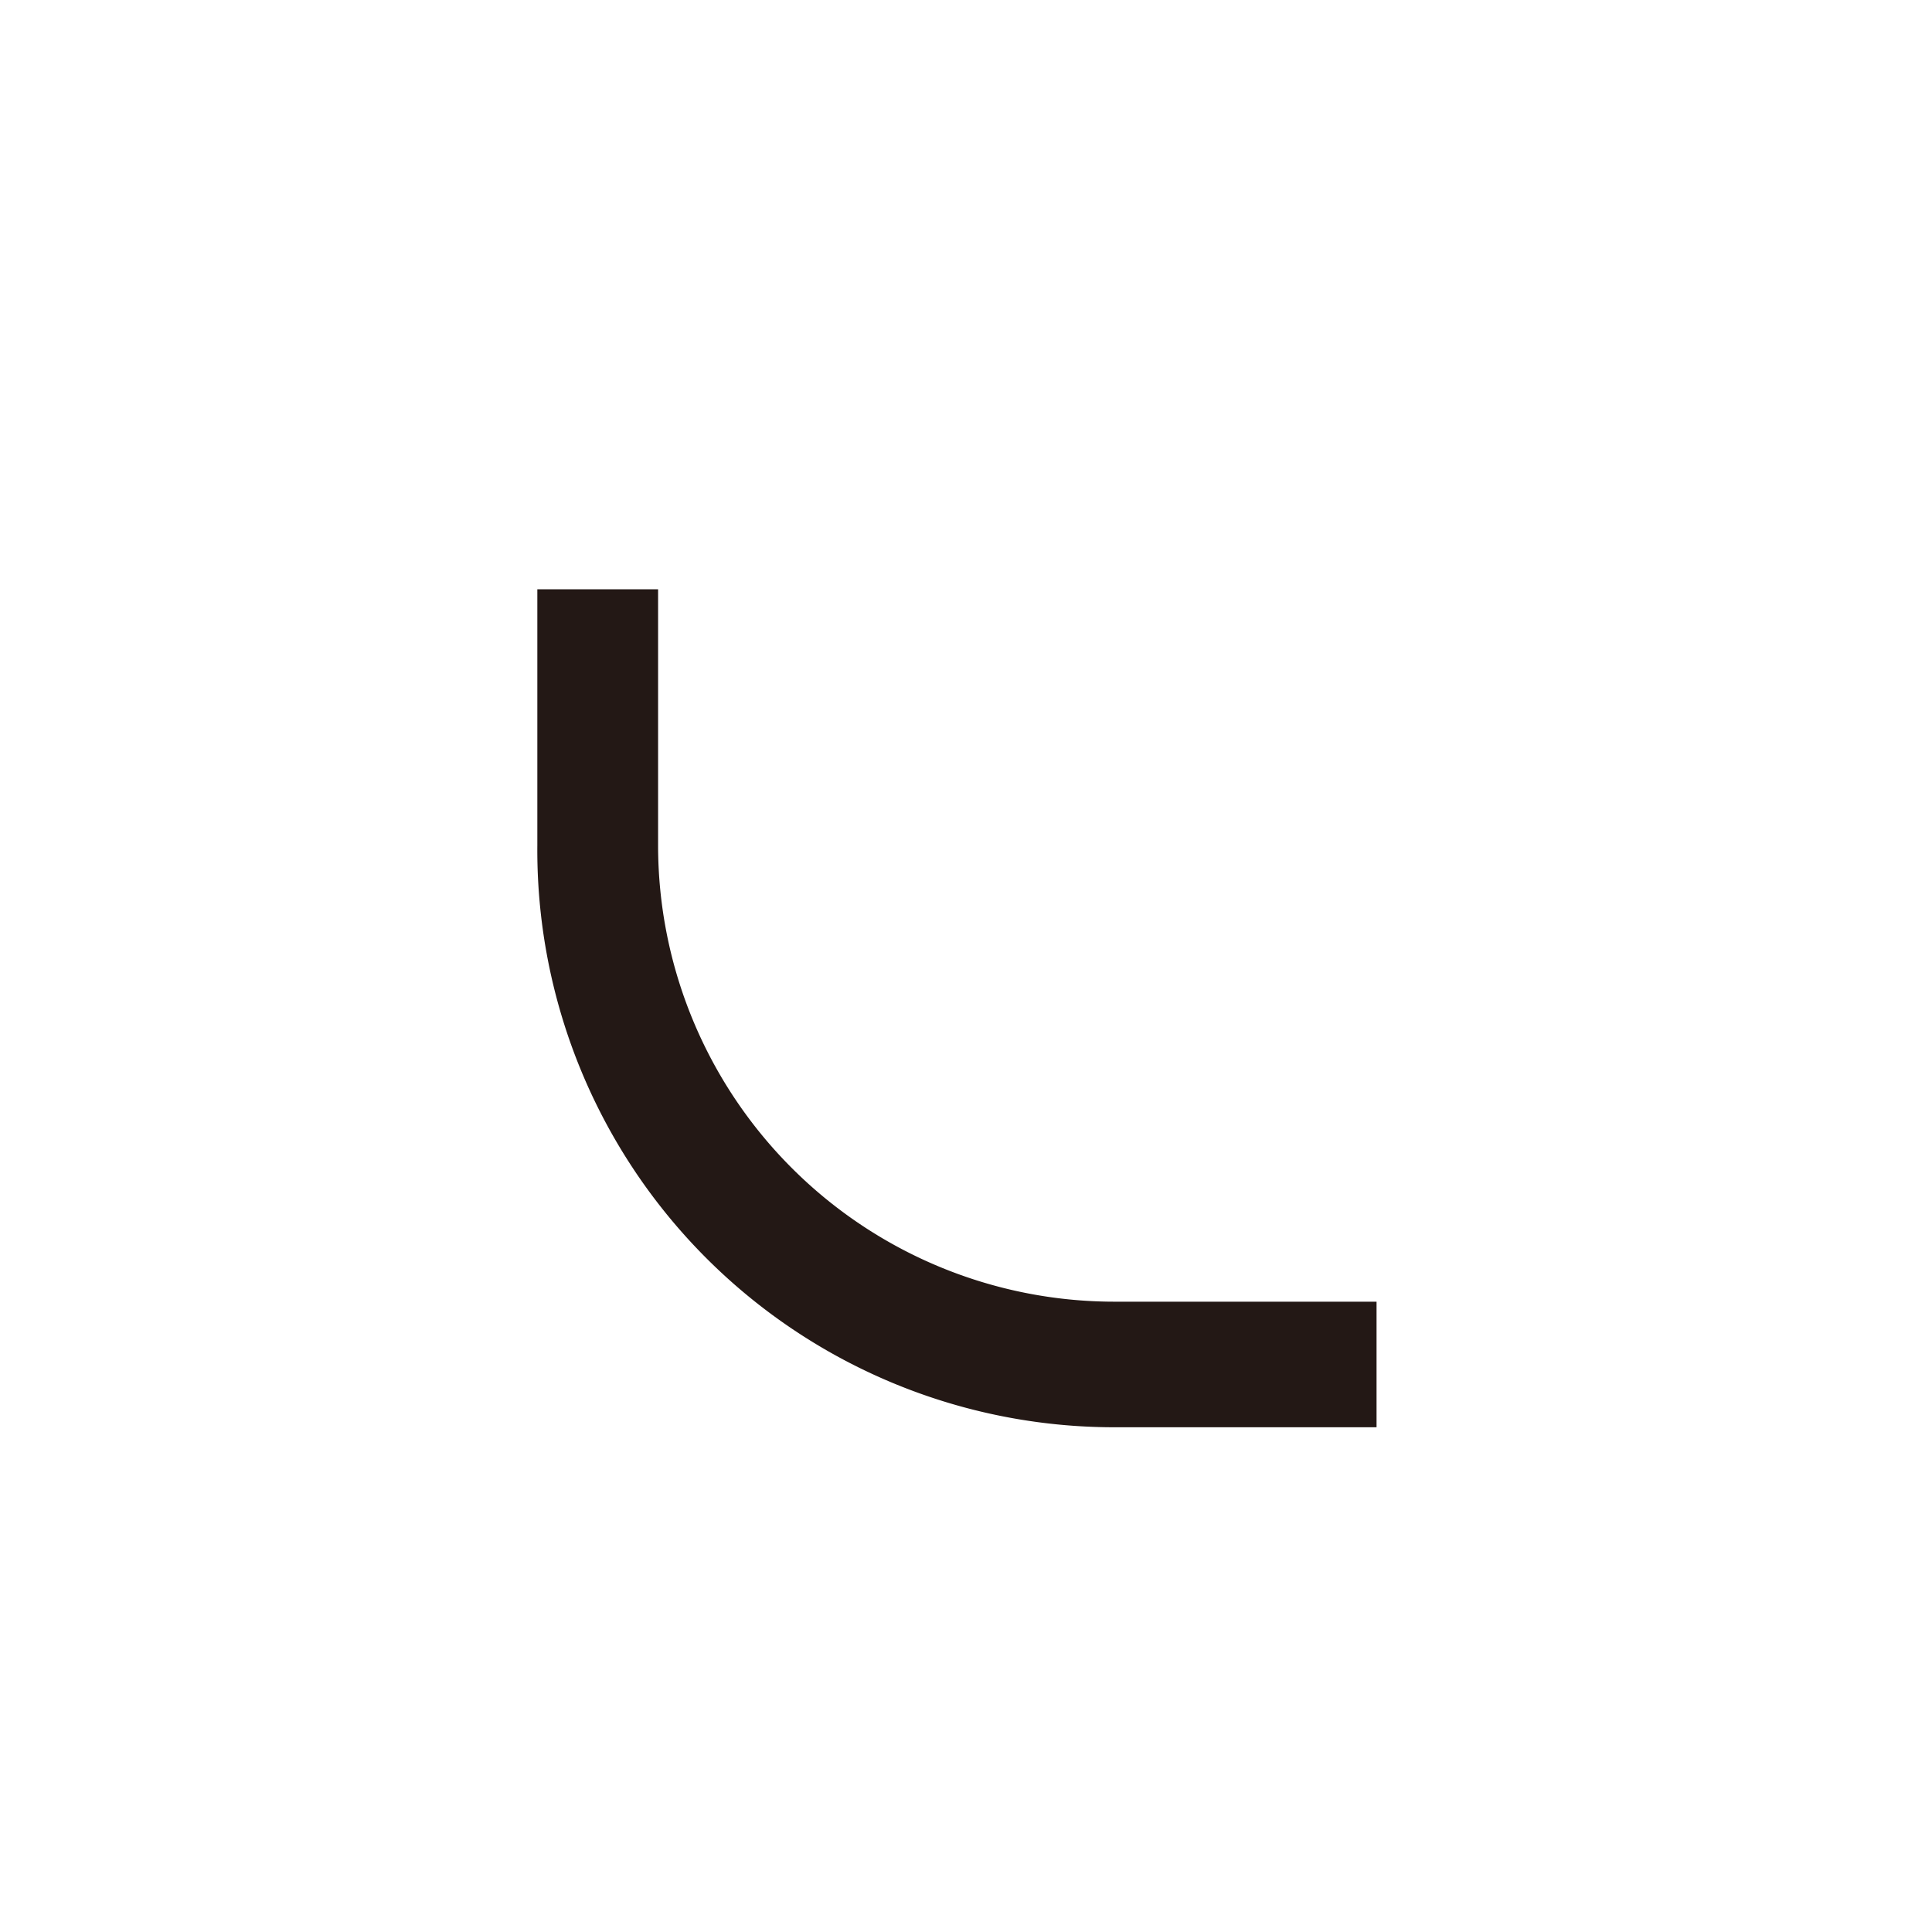 <?xml version="1.0" standalone="no"?><!DOCTYPE svg PUBLIC "-//W3C//DTD SVG 1.1//EN" "http://www.w3.org/Graphics/SVG/1.1/DTD/svg11.dtd"><svg t="1686819670883" class="icon" viewBox="0 0 1024 1024" version="1.1" xmlns="http://www.w3.org/2000/svg" p-id="11482" xmlns:xlink="http://www.w3.org/1999/xlink" width="64" height="64"><path d="M729.6 756.48H590.72A305.92 305.92 0 0 1 284.8 448V312.32h64V448a241.92 241.92 0 0 0 241.92 241.92h138.88z" fill="#231815" p-id="11483"></path></svg>